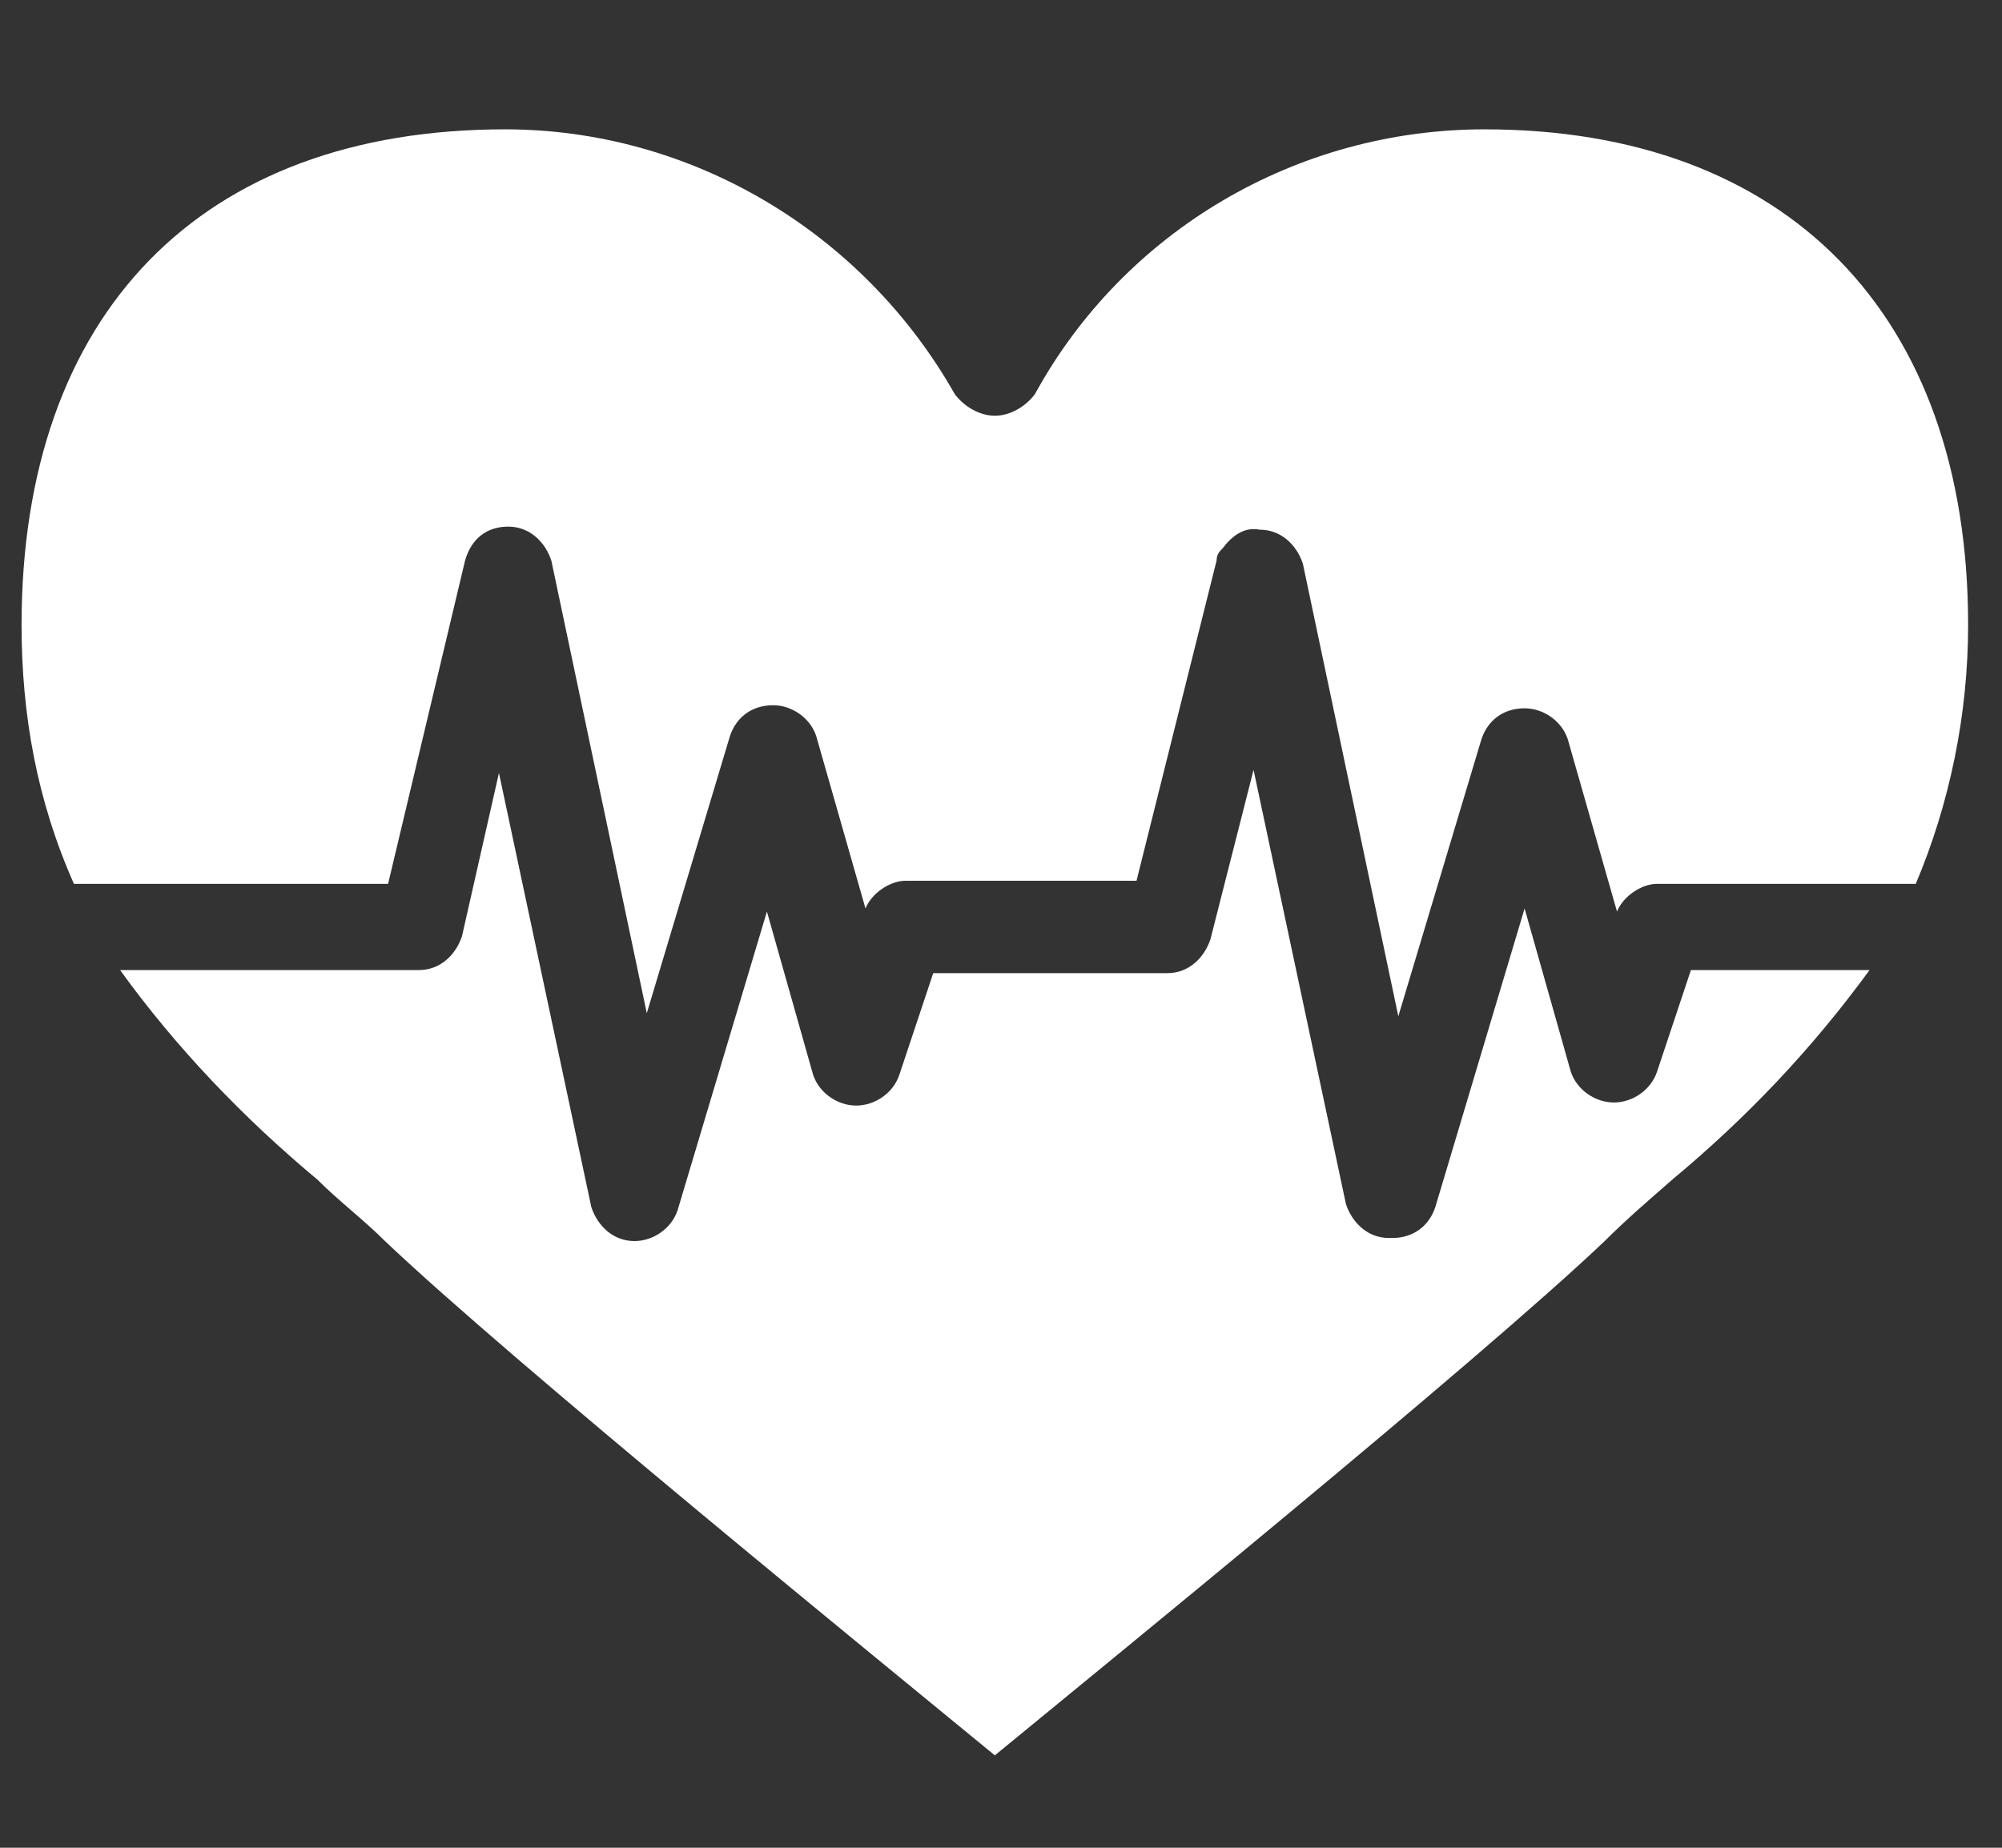 <?xml version="1.0" encoding="utf-8"?>
<!-- Generator: Adobe Illustrator 23.0.1, SVG Export Plug-In . SVG Version: 6.00 Build 0)  -->
<svg version="1.1" id="Camada_1" xmlns="http://www.w3.org/2000/svg" xmlns:xlink="http://www.w3.org/1999/xlink" x="0px" y="0px"
	 viewBox="0 0 65 60" style="enable-background:new 0 0 65 60;" xml:space="preserve">
<rect x="0" y="0" width="65" height="60" fill="#333333" stroke="none"/>
<style type="text/css">
	.st0{fill:#FFFFFF;}
</style>
<path class="st0" d="M53.8,34.8c-0.2,0.6-0.8,1-1.4,1c-0.6,0-1.2-0.4-1.4-1l-1.5-5.3l-2.9,9.7c-0.2,0.6-0.7,1-1.4,1h-0.1
	c-0.7,0-1.2-0.5-1.4-1.1l-3-14.1l-1.4,5.5c-0.2,0.6-0.7,1.1-1.4,1.1h-7.6l-1.1,3.3c-0.2,0.6-0.8,1-1.4,1c-0.6,0-1.2-0.4-1.4-1
	l-1.5-5.3l-2.9,9.7c-0.2,0.6-0.8,1-1.4,1c-0.7,0-1.2-0.5-1.4-1.1l-3-14.1L15,30.4c-0.2,0.6-0.7,1.1-1.4,1.1H3.9
	c1.8,2.5,4,4.8,6.4,6.8c0.7,0.7,1.5,1.3,2.2,2c4.1,3.9,16.4,13.9,19.8,16.7c3.4-2.8,15.7-12.8,19.8-16.7c0.7-0.7,1.4-1.3,2.2-2
	c2.4-2,4.5-4.2,6.4-6.8h-5.8L53.8,34.8z"/>
<path class="st0" d="M15.1,18.2c0.2-0.7,0.7-1.1,1.4-1.1c0.7,0,1.2,0.5,1.4,1.1L21,32.9l2.7-9c0.2-0.6,0.7-1,1.4-1
	c0.6,0,1.2,0.4,1.4,1l1.6,5.6c0.2-0.5,0.8-0.9,1.3-0.9h7.5l2.6-10.4c0-0.2,0.1-0.3,0.2-0.4c0.3-0.4,0.7-0.7,1.2-0.6
	c0.7,0,1.2,0.5,1.4,1.1l3.1,14.7l2.7-9c0.2-0.6,0.7-1,1.4-1h0c0.6,0,1.2,0.4,1.4,1l1.6,5.6c0.2-0.5,0.8-0.9,1.3-0.9h8.4
	c1.1-2.6,1.7-5.5,1.7-8.4c0-10.1-5.9-16.1-15.7-16.1c-6.1,0-11.7,3.3-14.6,8.6c-0.3,0.4-0.8,0.7-1.3,0.7s-1-0.3-1.3-0.7
	c-3-5.3-8.6-8.6-14.6-8.6c-9.9,0-15.7,6-15.7,16.1c0,2.9,0.5,5.7,1.7,8.4h10.2L15.1,18.2z"/>
</svg>
